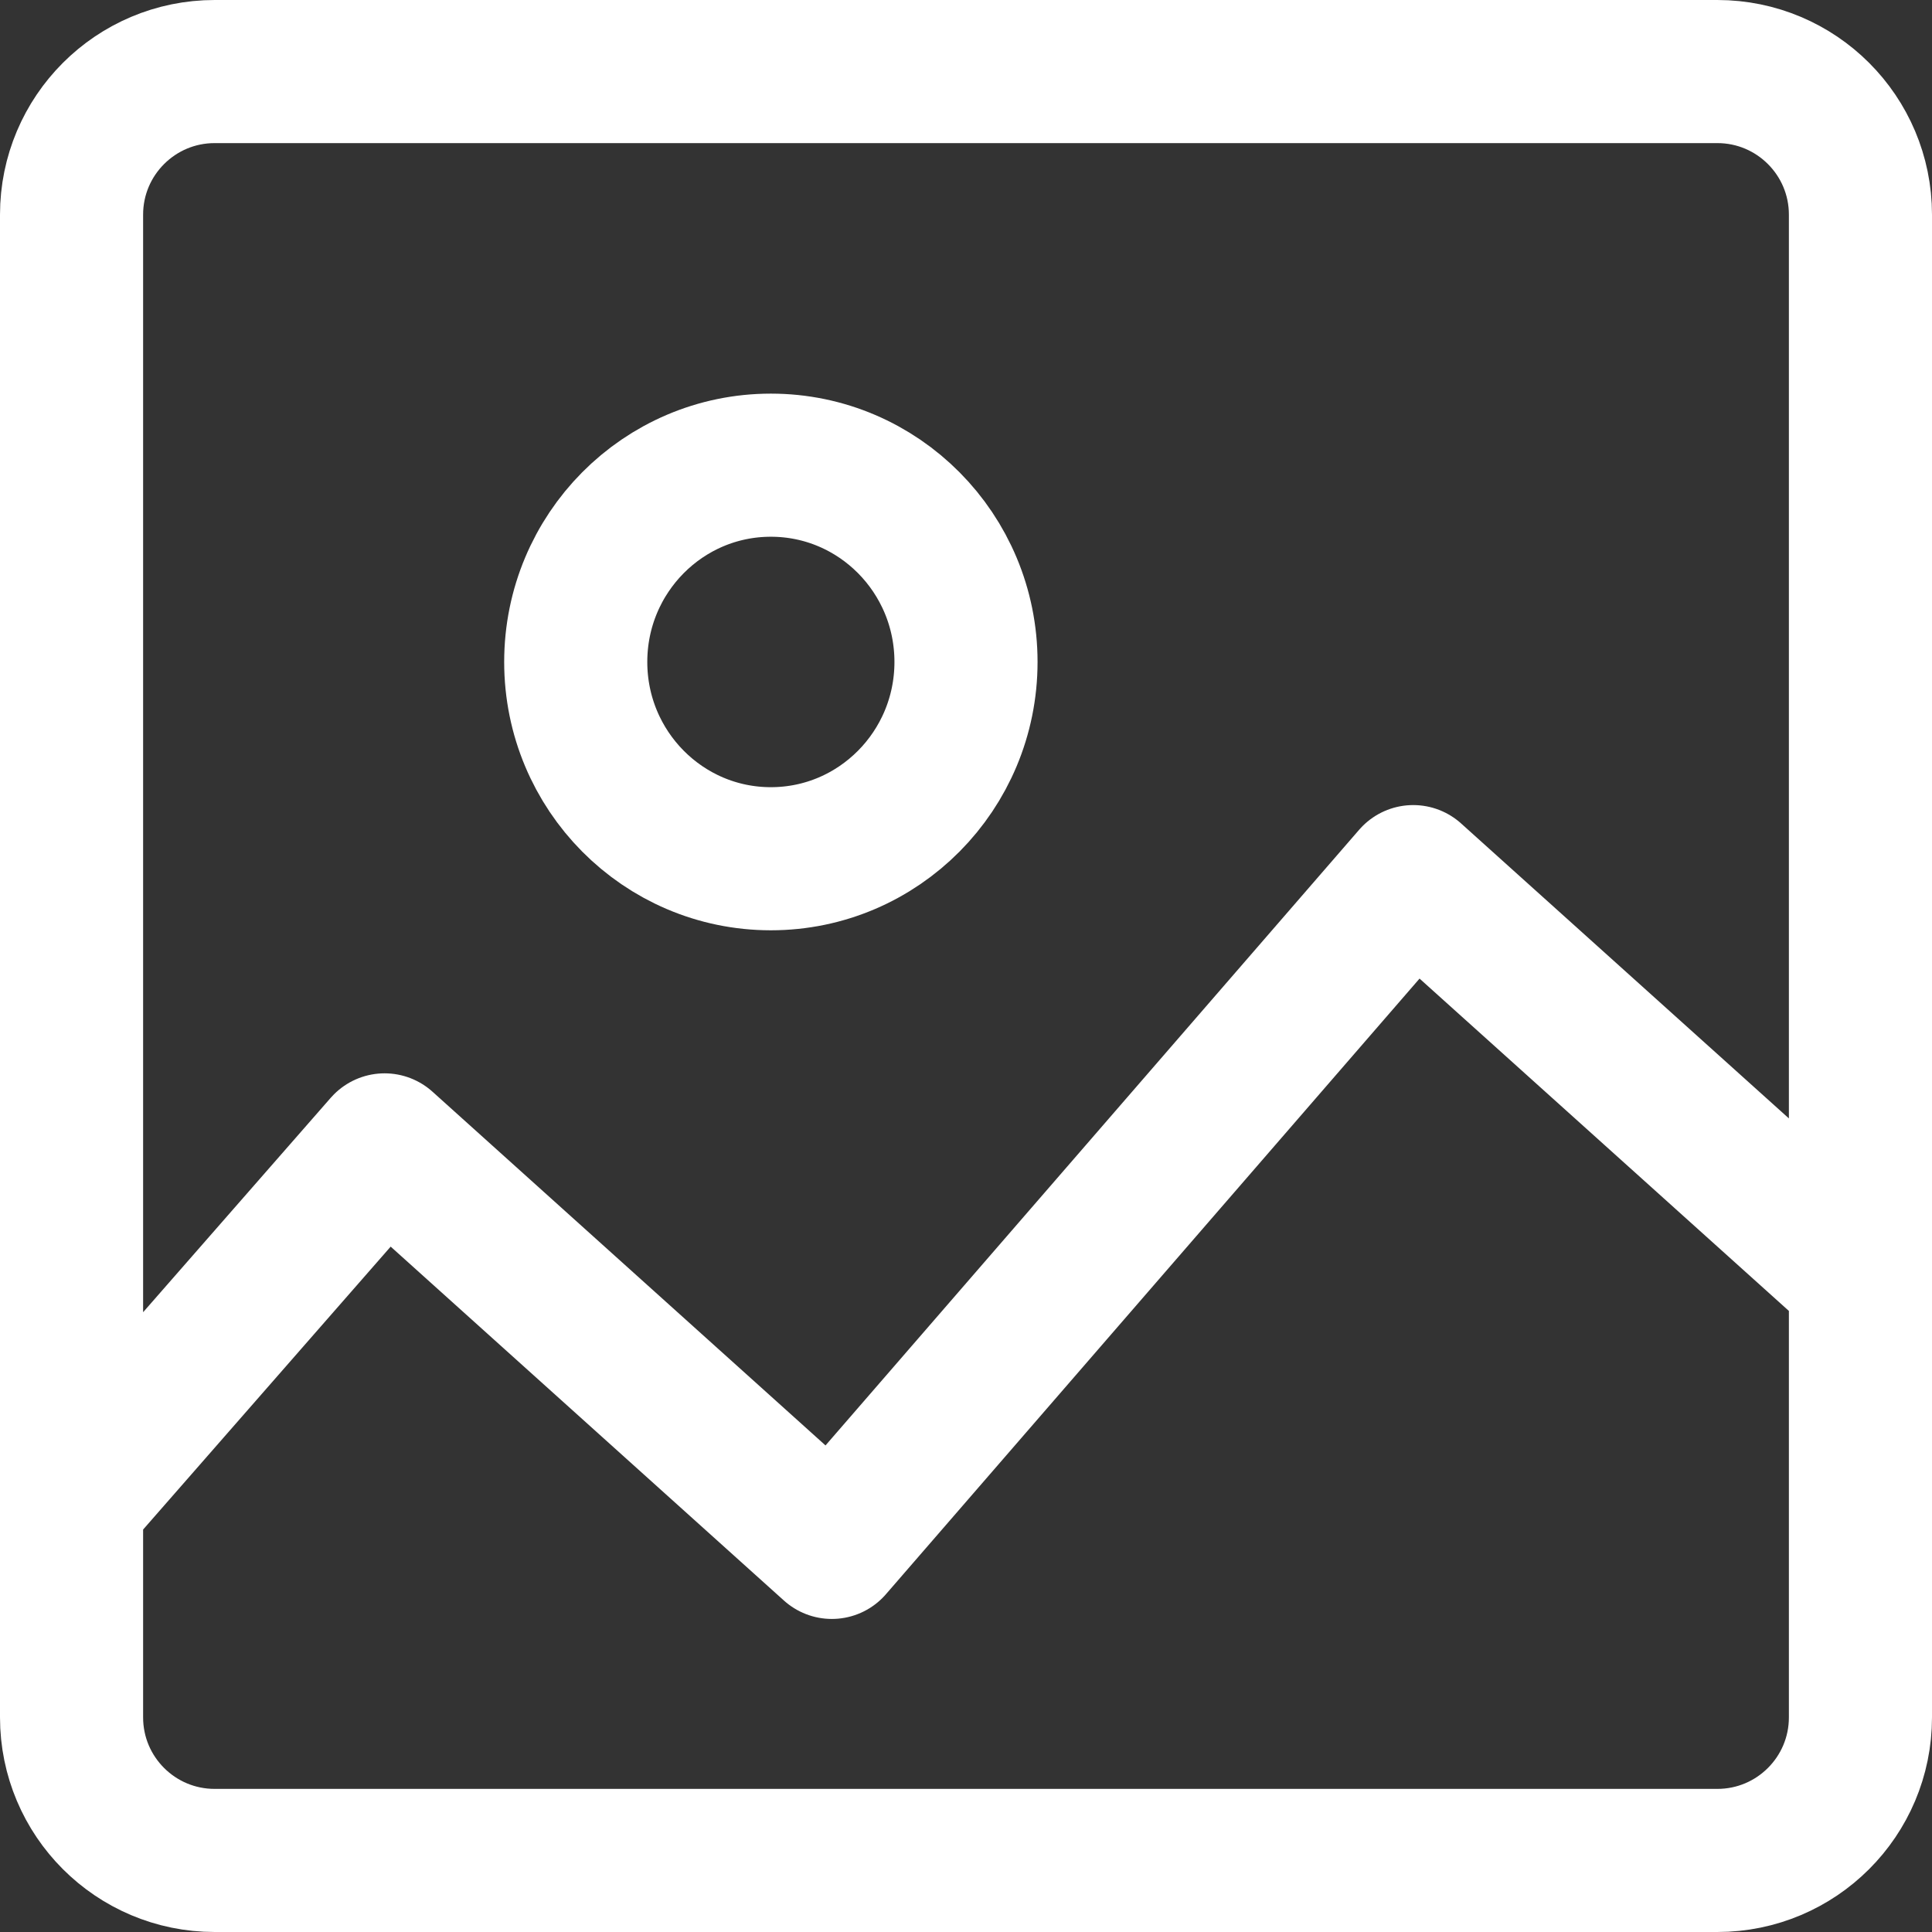 <svg width="27" height="27" viewBox="0 0 27 27" fill="none" xmlns="http://www.w3.org/2000/svg">
<rect x="0" y="0" width="27" height="27" fill="#333333" stroke="none"/>
<path d="M1 21V24C1 25.105 1.895 26 3 26H24C25.105 26 26 25.105 26 24V17.875M1 21V3C1 1.896 1.895 1 3 1H24C25.105 1 26 1.896 26 3V17.875M1 21L5.375 16L11.625 21.625L19.75 12.251L26 17.875" stroke="white" stroke-width="2" stroke-linecap="round" stroke-linejoin="round"/>
<path fill-rule="evenodd" clip-rule="evenodd" d="M10.773 12.001C12.279 12.001 13.5 10.769 13.5 9.251C13.5 7.732 12.279 6.501 10.773 6.501C9.267 6.501 8.046 7.732 8.046 9.251C8.046 10.769 9.267 12.001 10.773 12.001Z" stroke="white" stroke-width="2" stroke-linecap="round" stroke-linejoin="round"/>
</svg>
